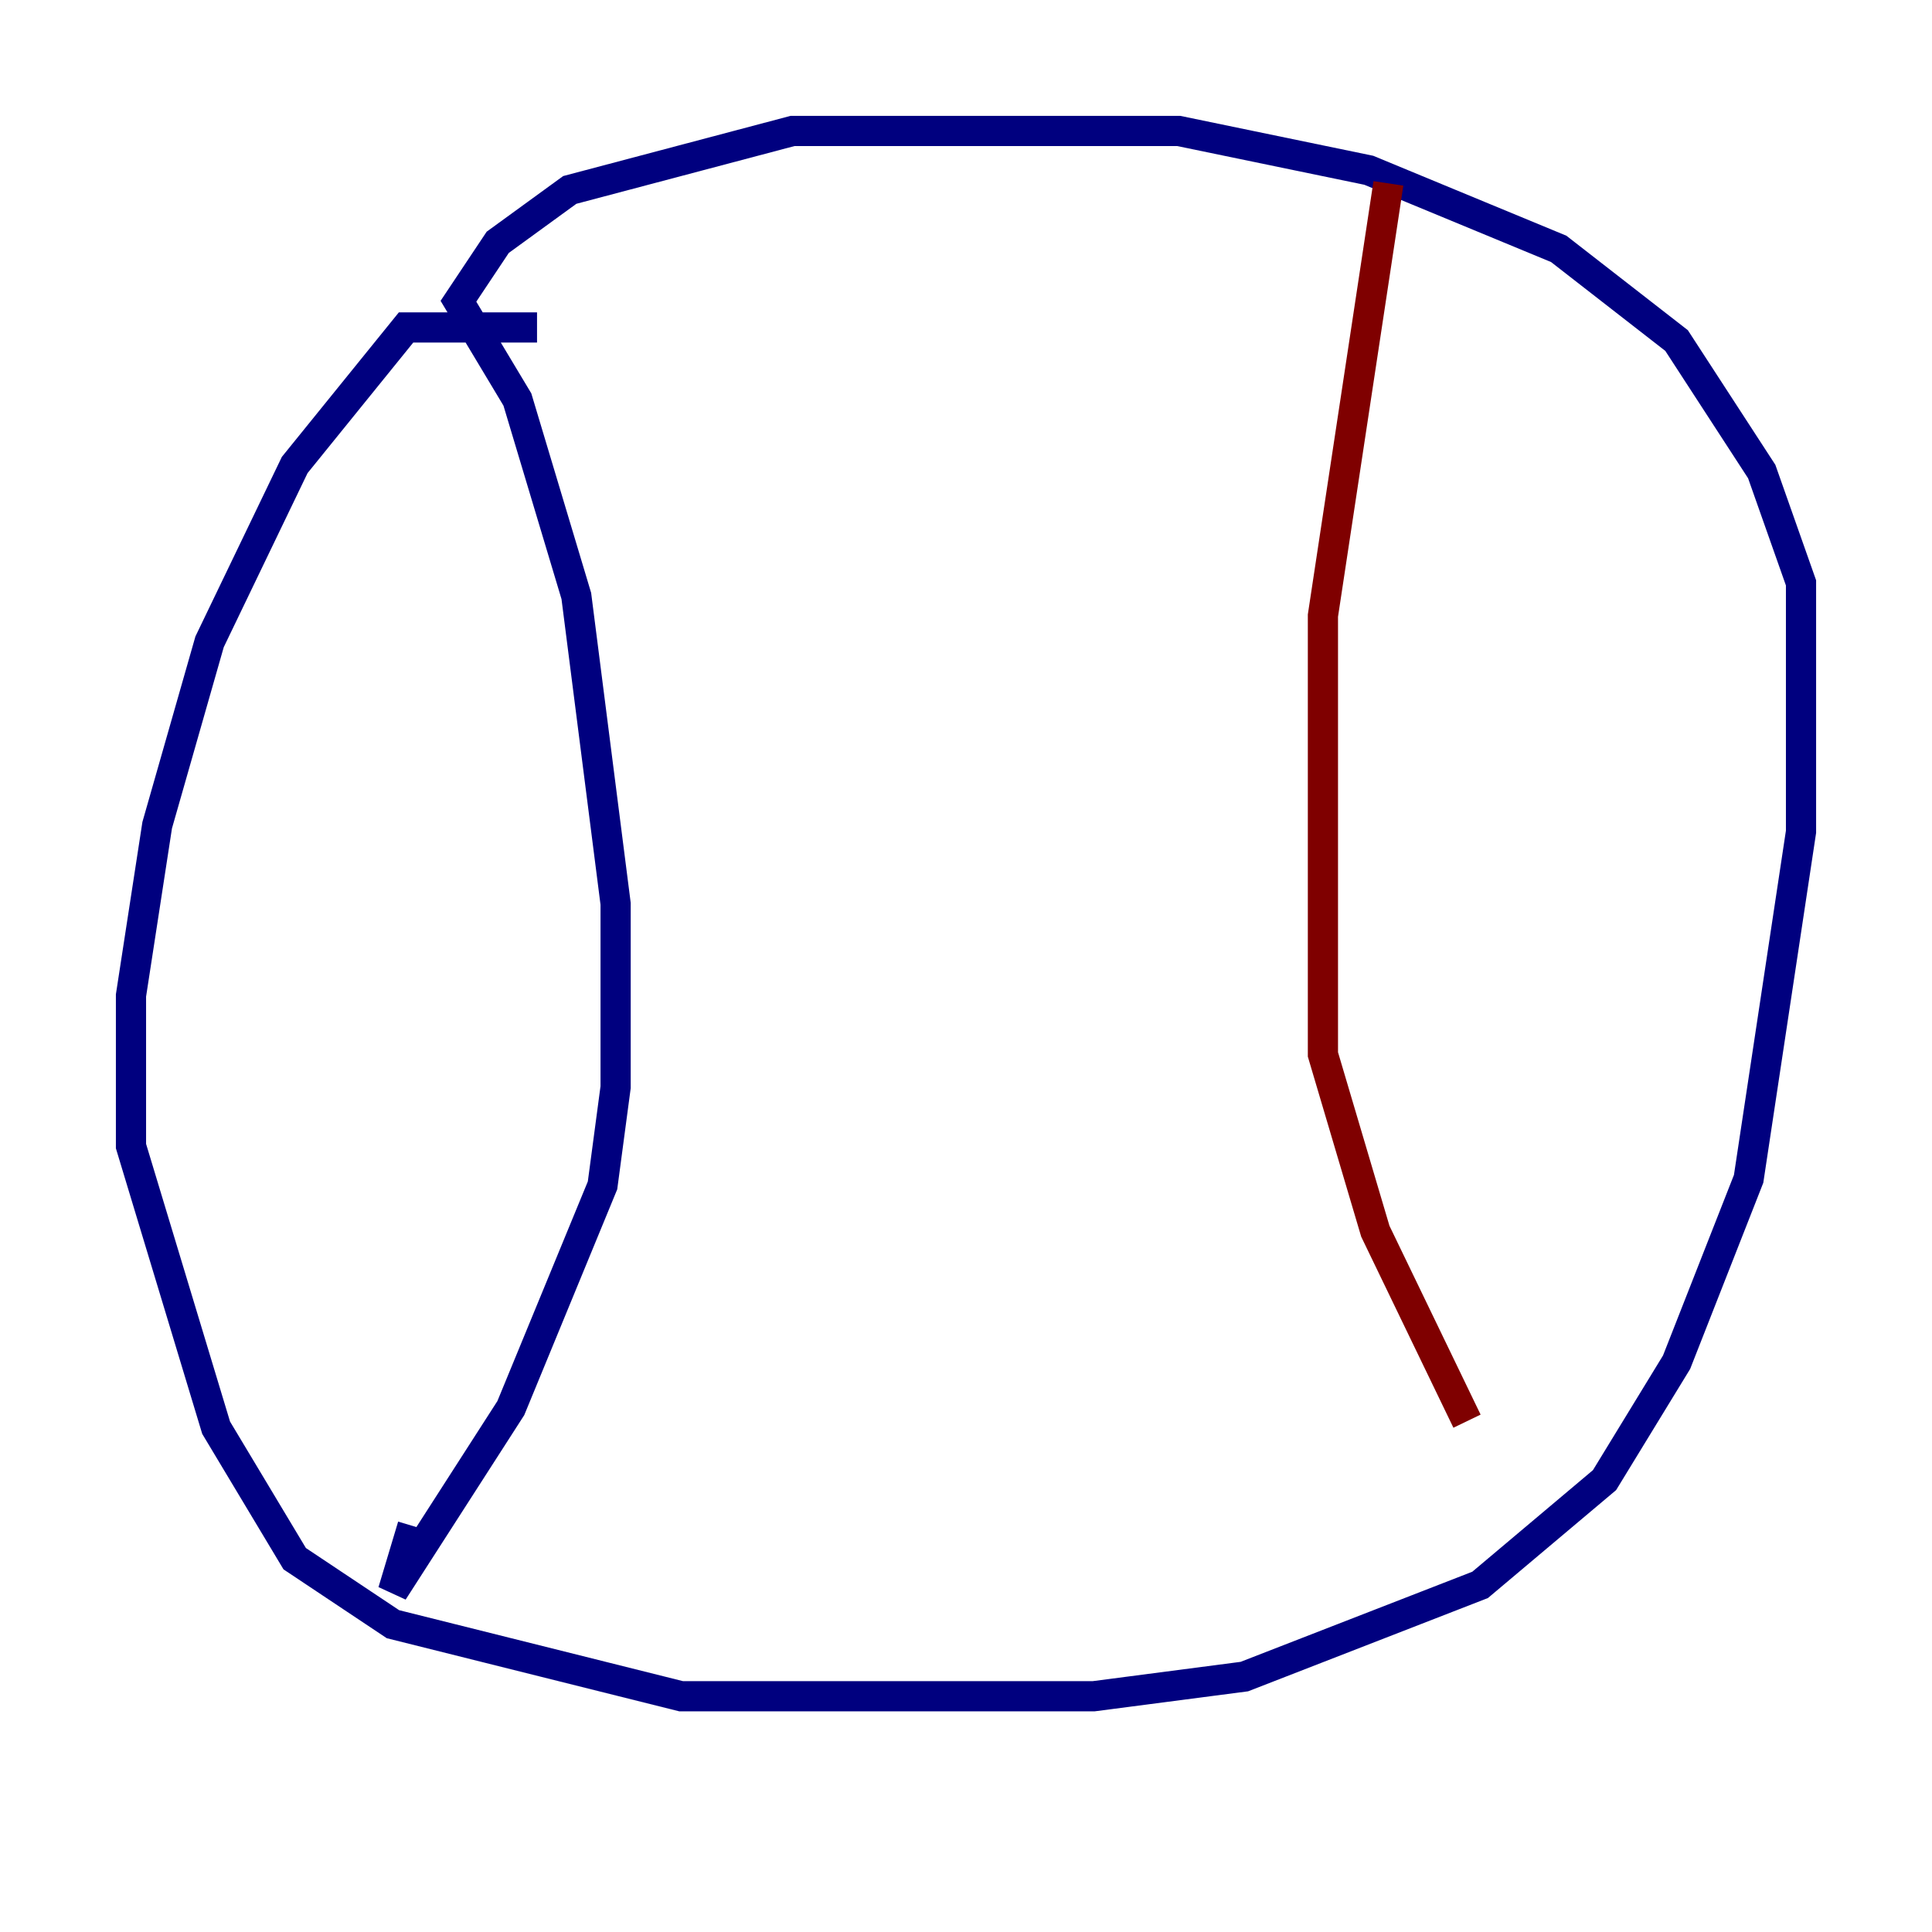 <?xml version="1.0" encoding="utf-8" ?>
<svg baseProfile="tiny" height="128" version="1.2" viewBox="0,0,128,128" width="128" xmlns="http://www.w3.org/2000/svg" xmlns:ev="http://www.w3.org/2001/xml-events" xmlns:xlink="http://www.w3.org/1999/xlink"><defs /><polyline fill="none" points="35.58,21.695 26.902,21.695 19.525,30.807 13.885,42.522 10.414,54.671 8.678,65.953 8.678,75.932 14.319,94.59 19.525,103.268 26.034,107.607 45.125,112.38 72.461,112.38 82.441,111.078 98.061,105.003 106.305,98.061 111.078,90.251 115.851,78.102 119.322,55.105 119.322,38.617 116.719,31.241 111.078,22.563 103.268,16.488 90.685,11.281 78.102,8.678 52.502,8.678 37.749,12.583 32.976,16.054 30.373,19.959 34.278,26.468 38.183,39.485 40.786,59.878 40.786,72.027 39.919,78.536 33.844,93.288 26.034,105.437 27.336,101.098" stroke="#00007f" stroke-width="2" /><polyline fill="none" points="91.986,12.149 87.647,40.786 87.647,69.858 91.119,81.573 97.193,94.156" stroke="#7f0000" stroke-width="2" /></svg>